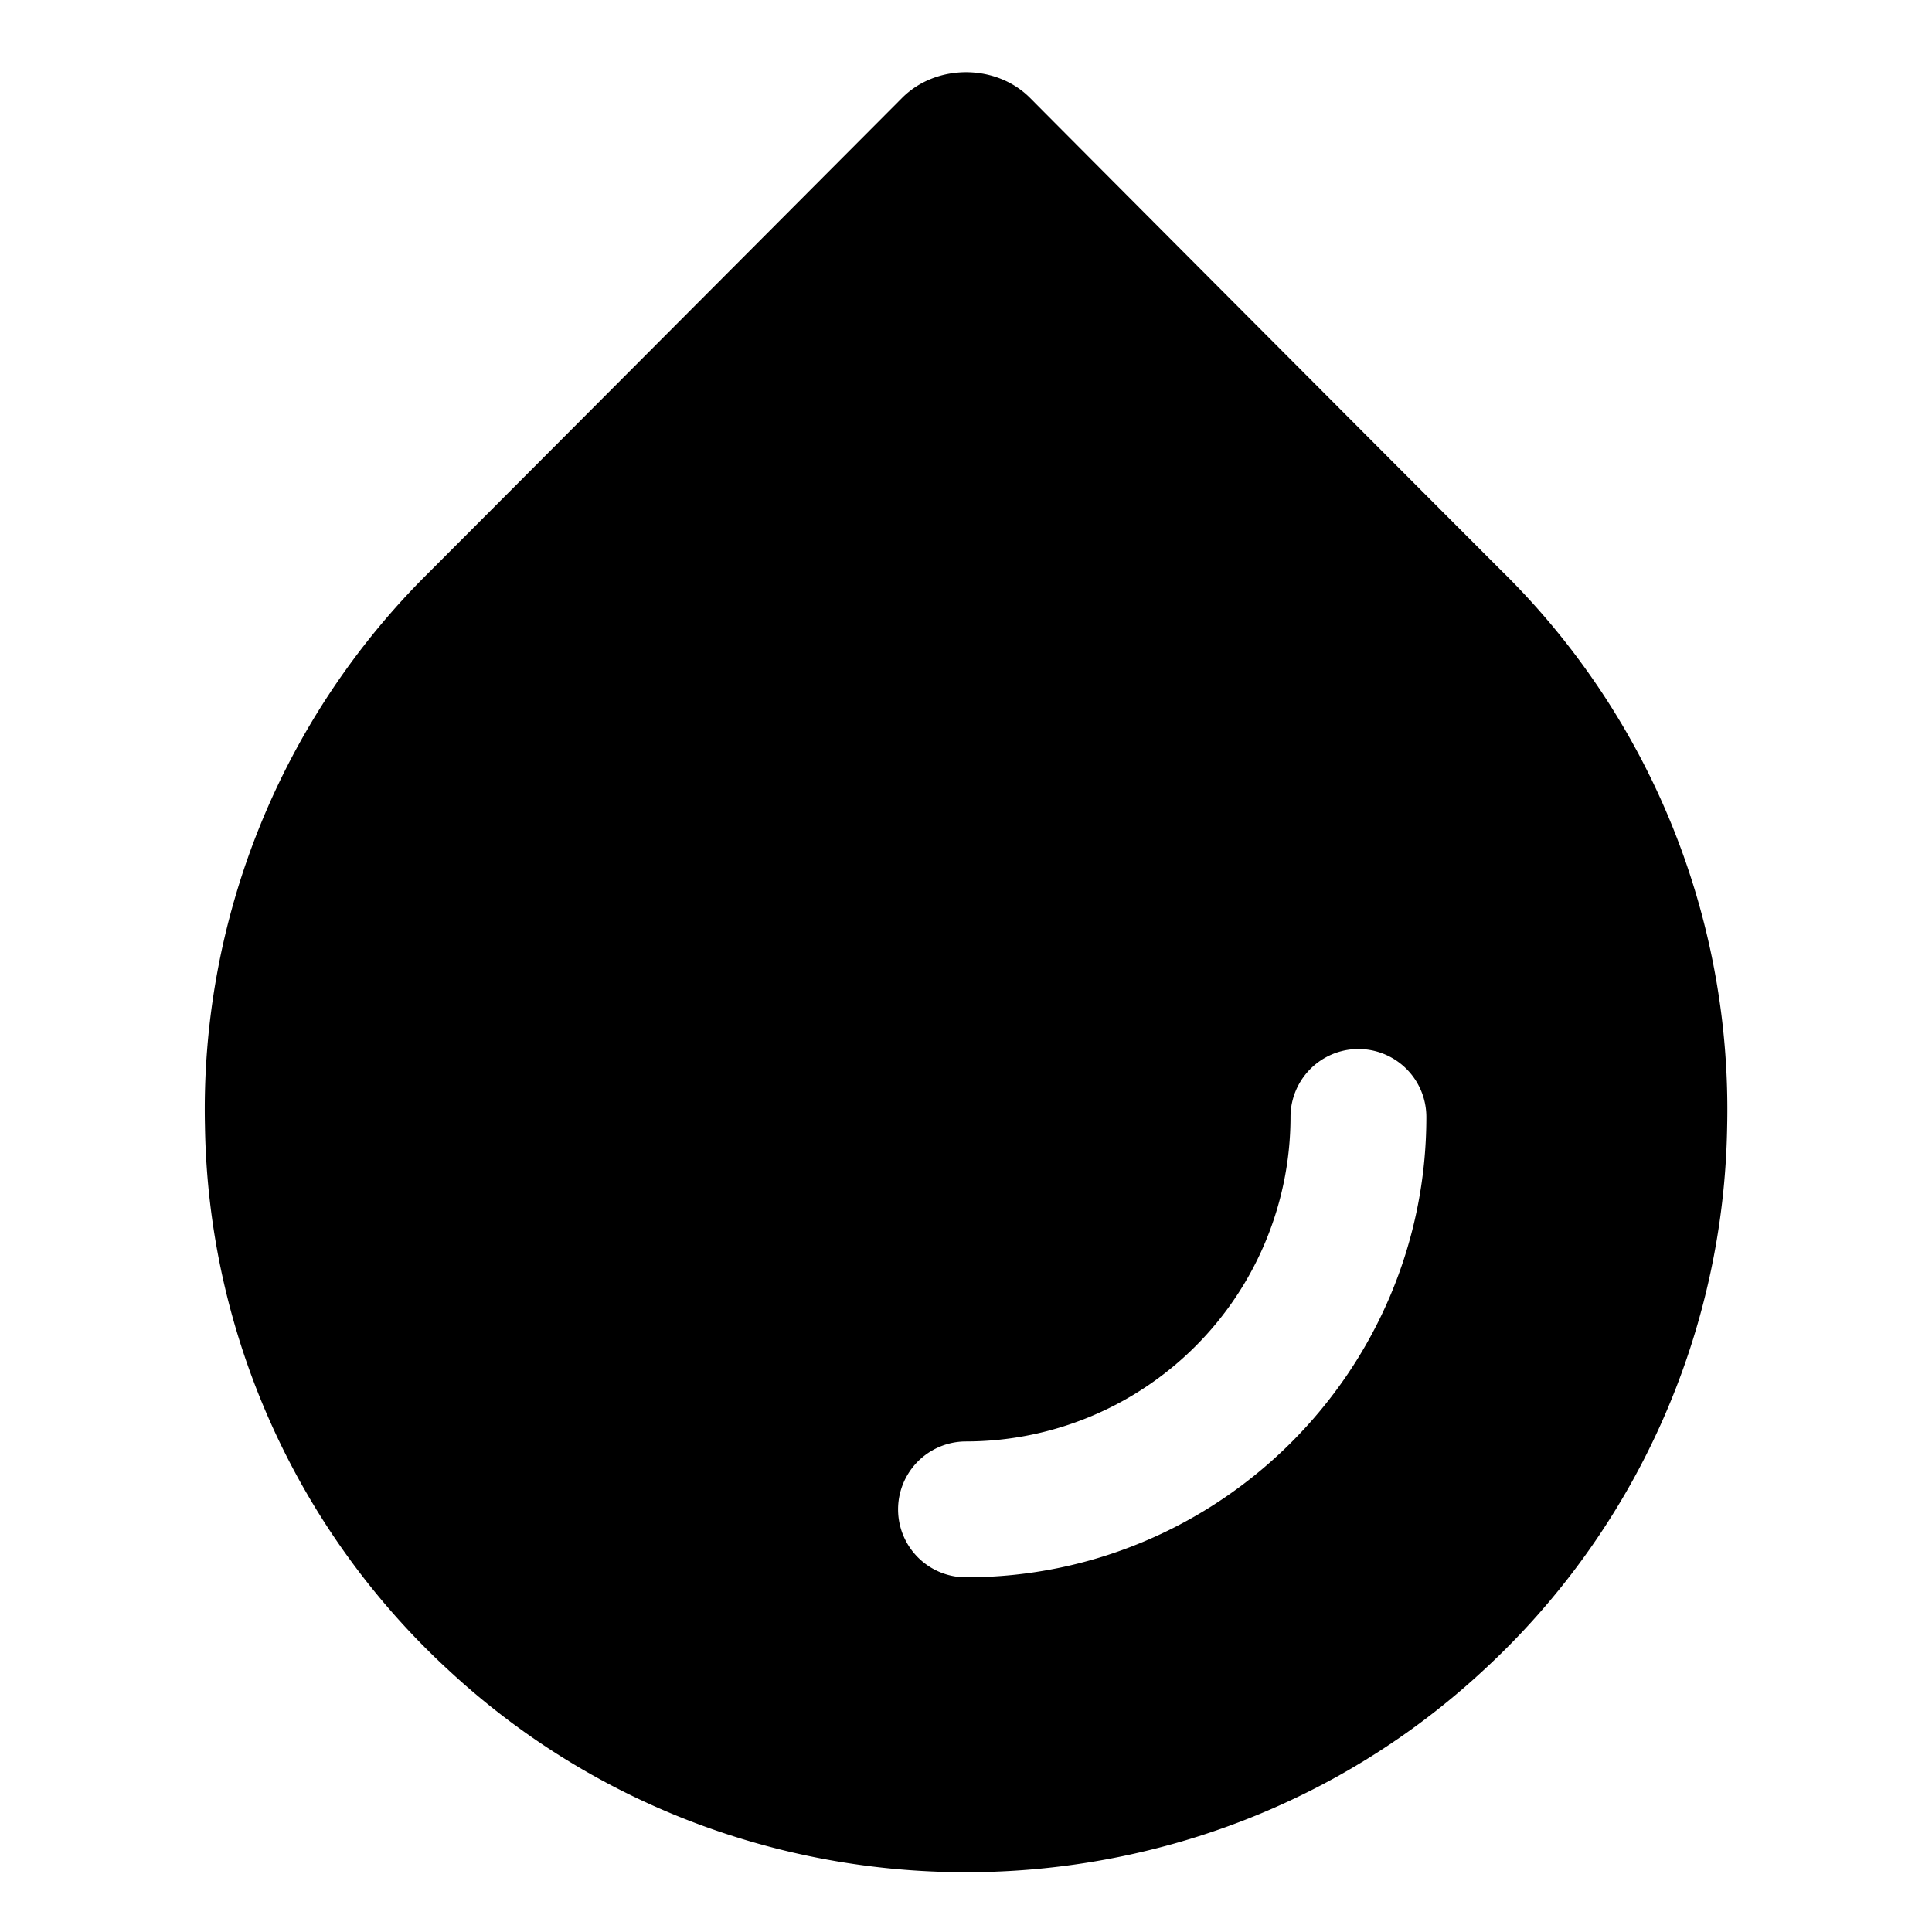 <svg xmlns="http://www.w3.org/2000/svg" viewBox="0 0 32 32">
  <path d="M24.916 9.5c-2.275-2.276-6.6-6.615-7.855-7.878-.567-.569-1.557-.568-2.122.002l-.534.536C12.59 3.981 8.507 8.077 7.085 9.5a12.503 12.503 0 0 0-3.69 9.157 12.512 12.512 0 0 0 4.044 9.015c2.401 2.226 5.481 3.338 8.562 3.338 3.081 0 6.162-1.113 8.562-3.338a12.513 12.513 0 0 0 4.044-9.015 12.503 12.503 0 0 0-3.69-9.157ZM16 26.125a1.125 1.125 0 0 1 0-2.25 5.38 5.38 0 0 0 5.375-5.375 1.125 1.125 0 0 1 2.25 0c0 4.205-3.421 7.625-7.625 7.625Z"/>
</svg>
